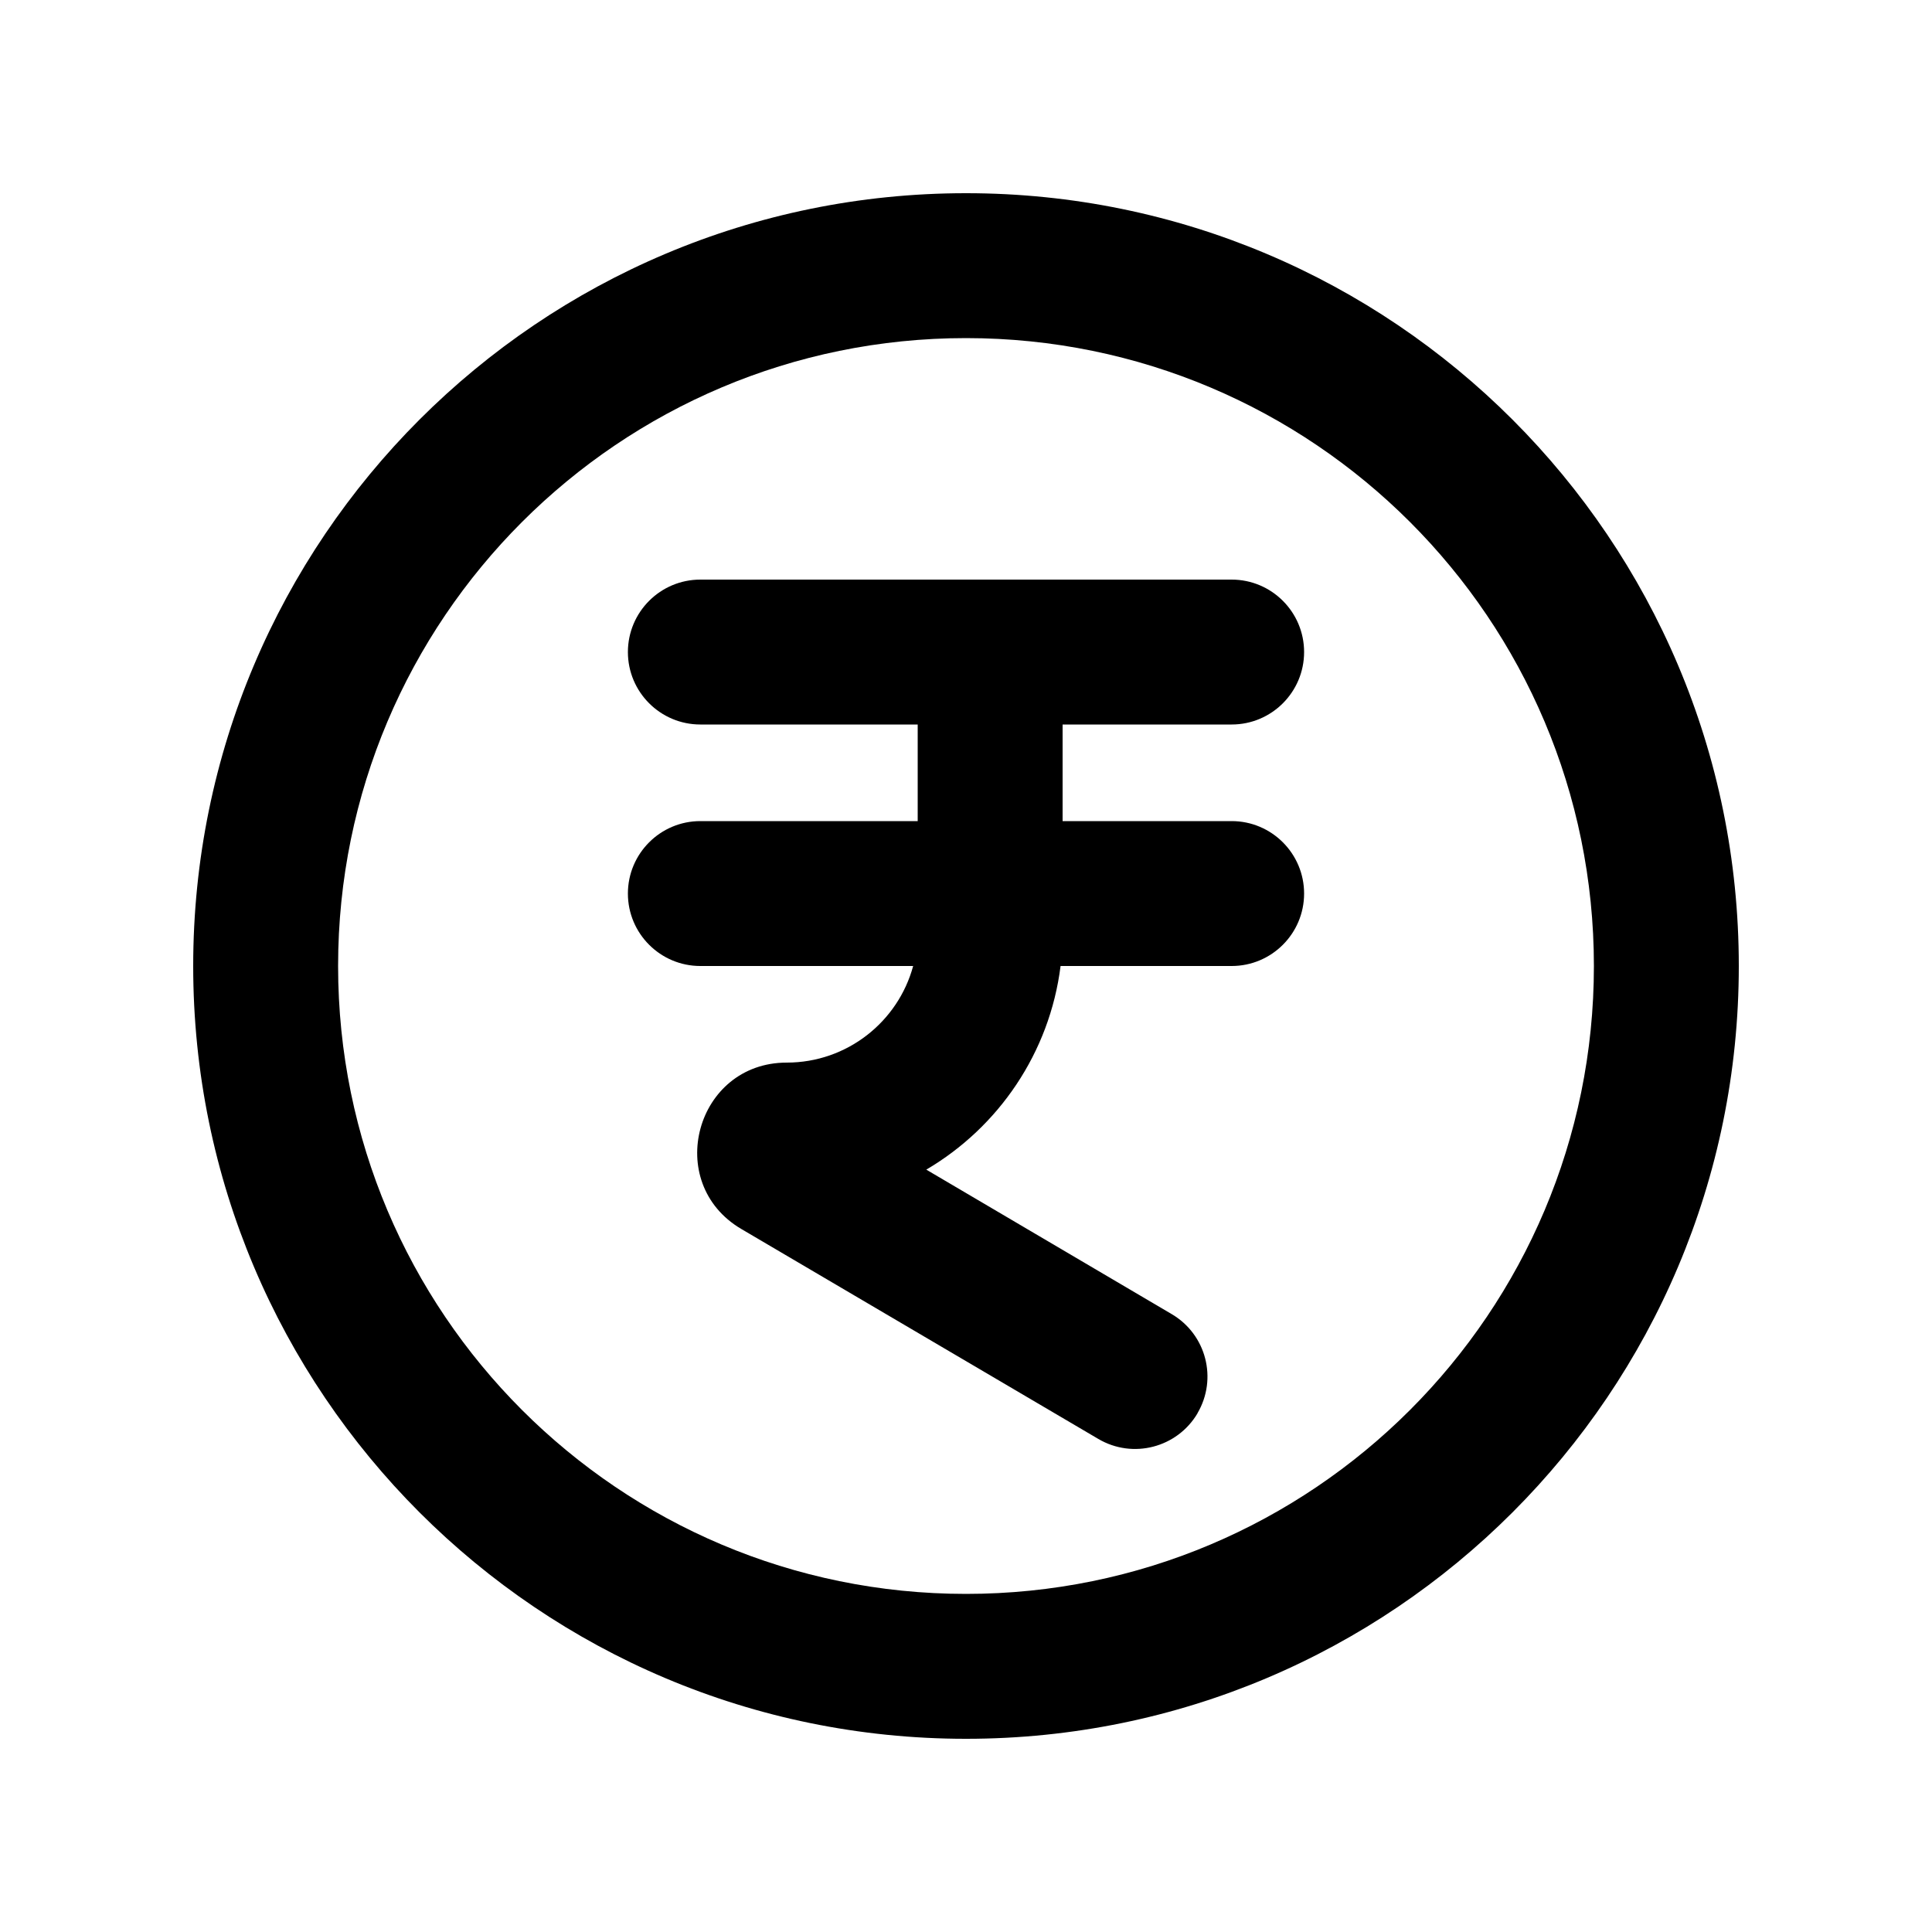 <svg xmlns="http://www.w3.org/2000/svg" viewBox="0 0 20 20"><path d="M12.396 14.63c.21-.357.091-.816-.266-1.026l-2.541-1.496c.747-.439 1.277-1.209 1.39-2.108h1.771c.414 0 .75-.336.75-.75s-.336-.75-.75-.75h-1.75v-1h1.75c.414 0 .75-.336.75-.75s-.336-.75-.75-.75h-5.5c-.414 0-.75.336-.75.75s.336.75.75.75h2.25v1h-2.25c-.414 0-.75.336-.75.75s.336.75.75.75h2.203c-.156.576-.683 1-1.309 1-.942 0-1.282 1.245-.469 1.723l3.695 2.173c.357.21.816.091 1.027-.266Z"/><path fill-rule="evenodd" d="M18 10c0 4.418-3.582 8-8 8s-8-3.582-8-8 3.582-8 8-8 8 3.582 8 8Zm-1.5 0c0 3.59-2.91 6.5-6.5 6.5s-6.5-2.91-6.5-6.5 2.91-6.5 6.5-6.5 6.5 2.91 6.5 6.5Z"/></svg>